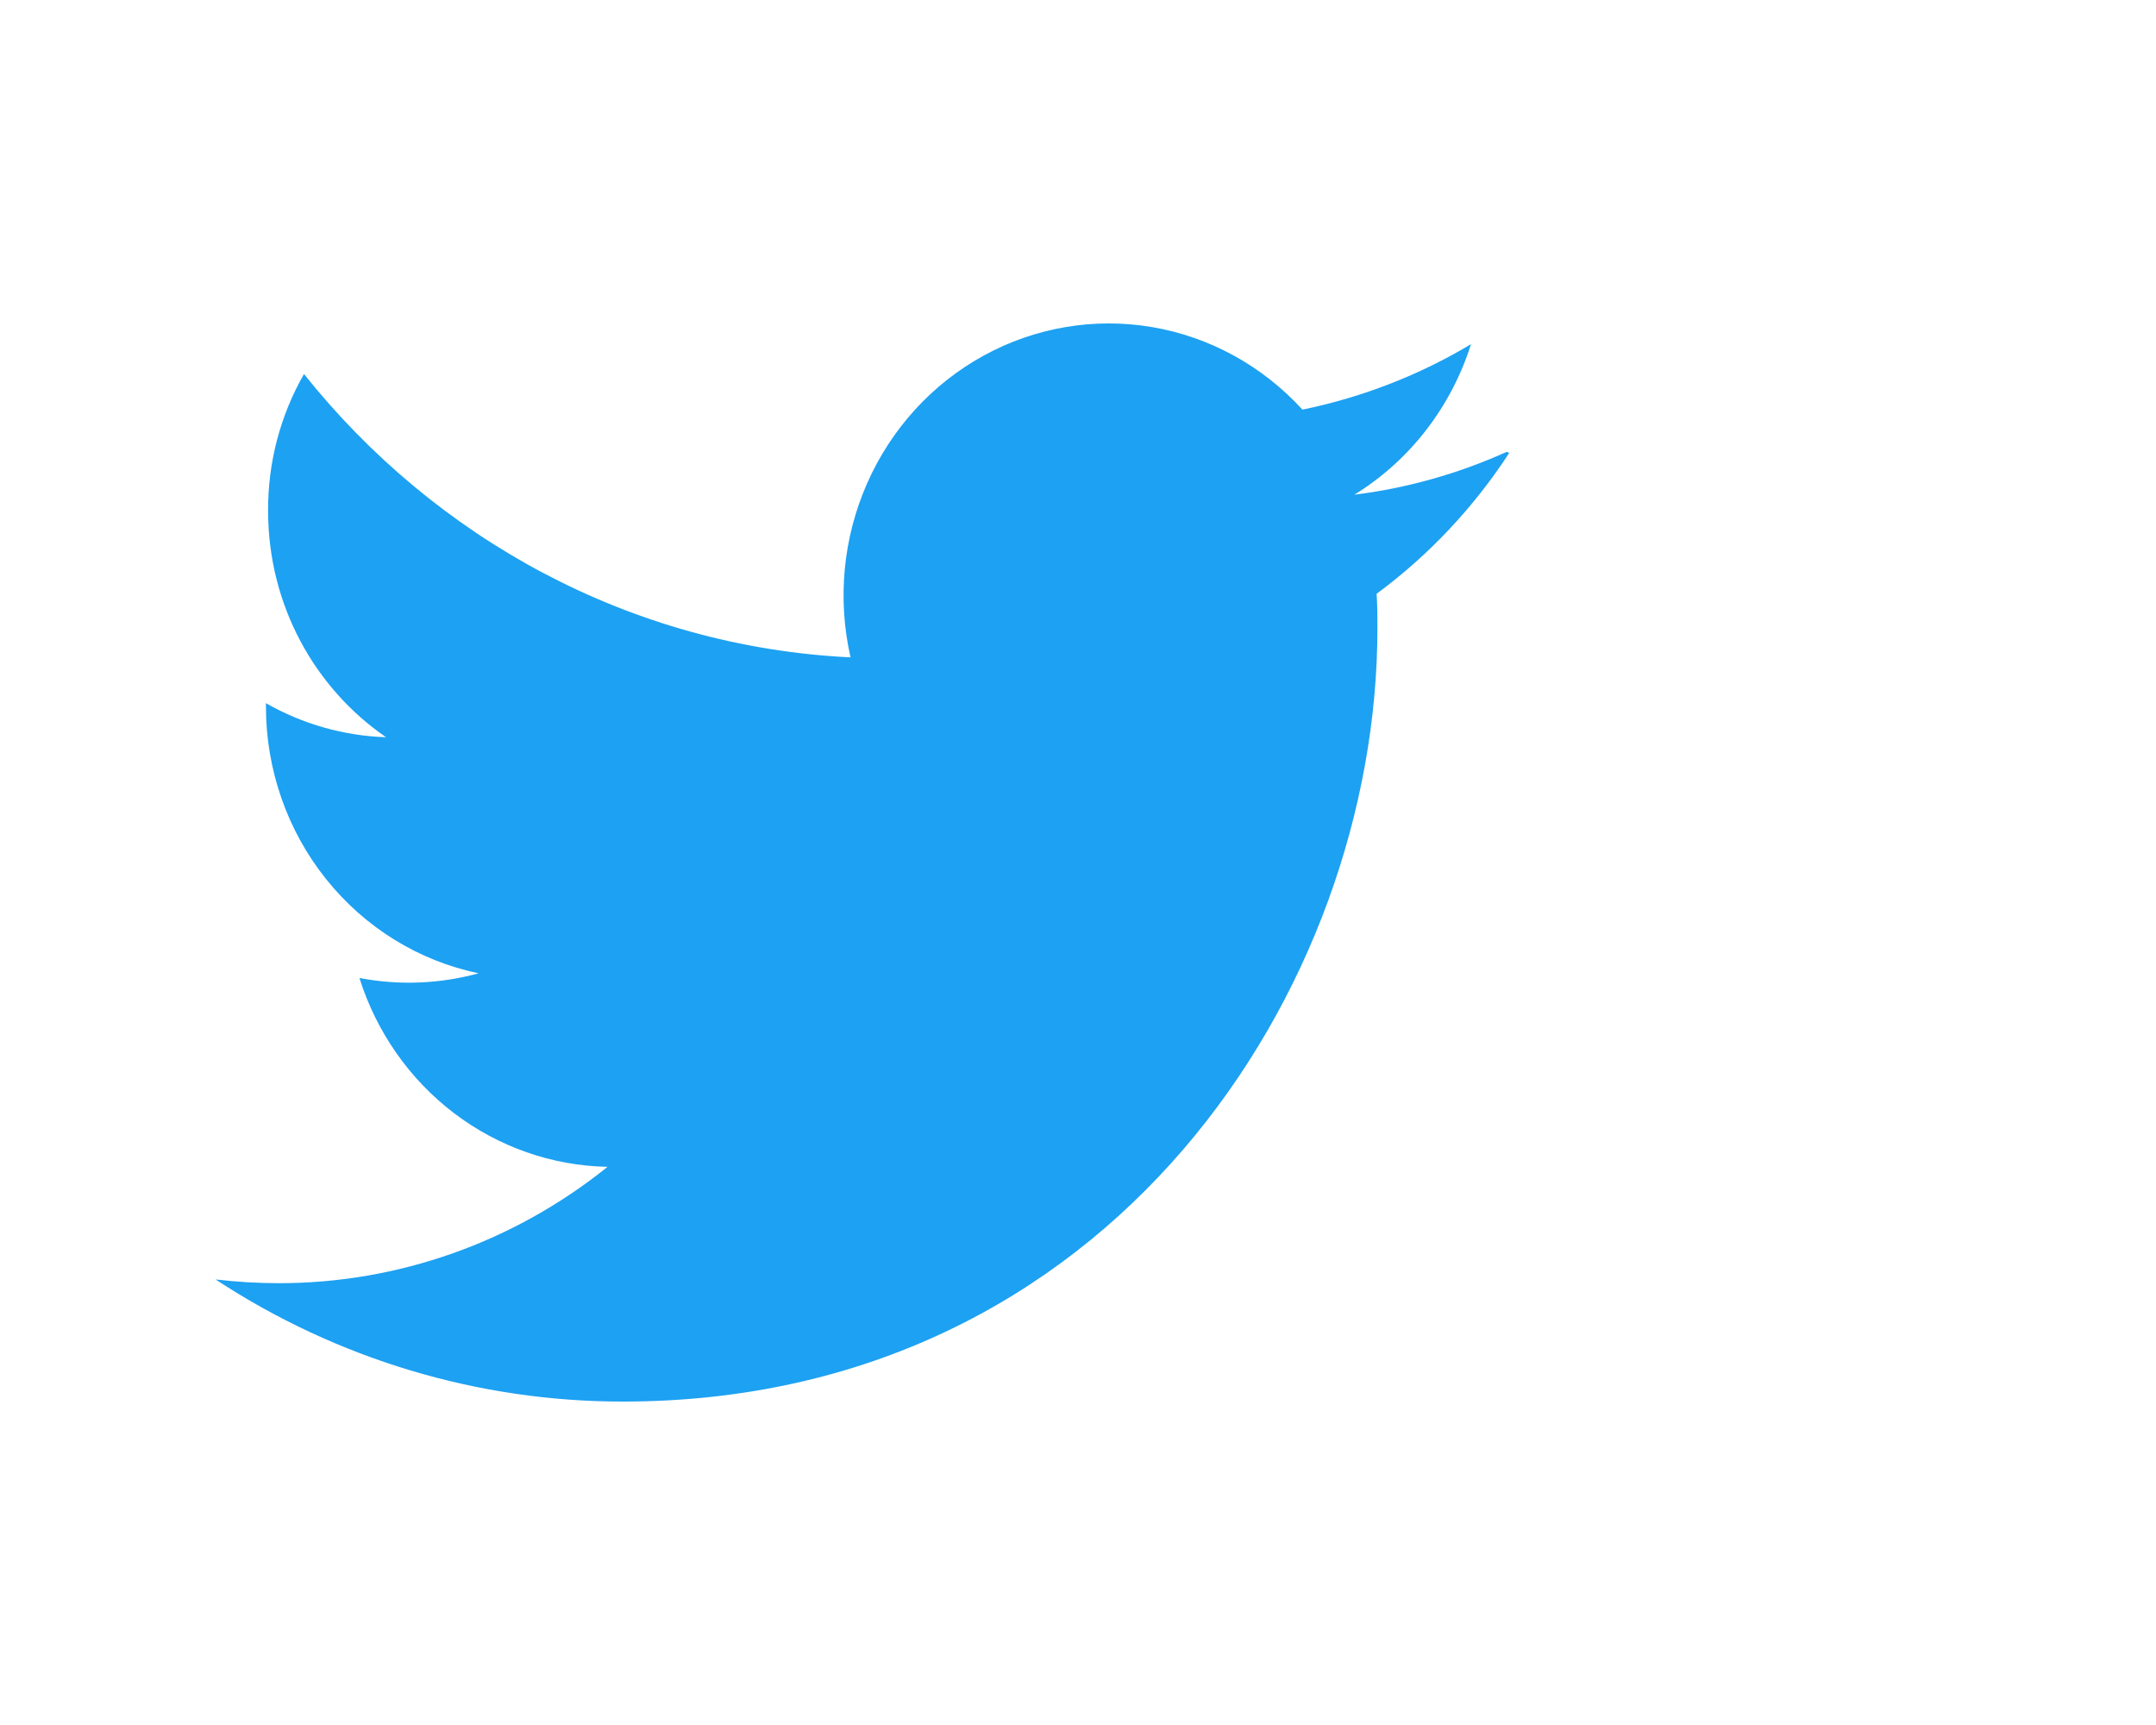 <svg width="80" height="64" viewBox="0 0 80 64" fill="none" xmlns="http://www.w3.org/2000/svg">
<path d="M55.906 16.765C54.109 17.576 52.205 18.111 50.256 18.354C52.308 17.089 53.845 15.106 54.582 12.77C52.68 13.908 50.572 14.736 48.328 15.198C46.847 13.575 44.886 12.498 42.747 12.135C40.609 11.773 38.413 12.144 36.502 13.192C34.59 14.239 33.07 15.905 32.176 17.93C31.282 19.954 31.066 22.225 31.56 24.389C23.38 23.993 16.134 19.963 11.28 13.877C10.398 15.415 9.937 17.169 9.948 18.953C9.948 22.459 11.688 25.541 14.324 27.352C12.762 27.301 11.234 26.868 9.868 26.089V26.212C9.867 28.542 10.652 30.801 12.091 32.605C13.53 34.409 15.532 35.648 17.76 36.11C16.317 36.507 14.805 36.566 13.336 36.284C13.968 38.29 15.195 40.043 16.846 41.299C18.497 42.555 20.489 43.252 22.544 43.291C19.063 46.092 14.765 47.612 10.34 47.608C9.56 47.608 8.782 47.56 8 47.47C12.511 50.432 17.757 52.004 23.114 52C41.22 52 51.11 36.629 51.11 23.322C51.11 22.892 51.11 22.461 51.08 22.03C53.012 20.605 54.678 18.835 56 16.806L55.906 16.765Z" fill="#1DA1F2"/>
</svg>

